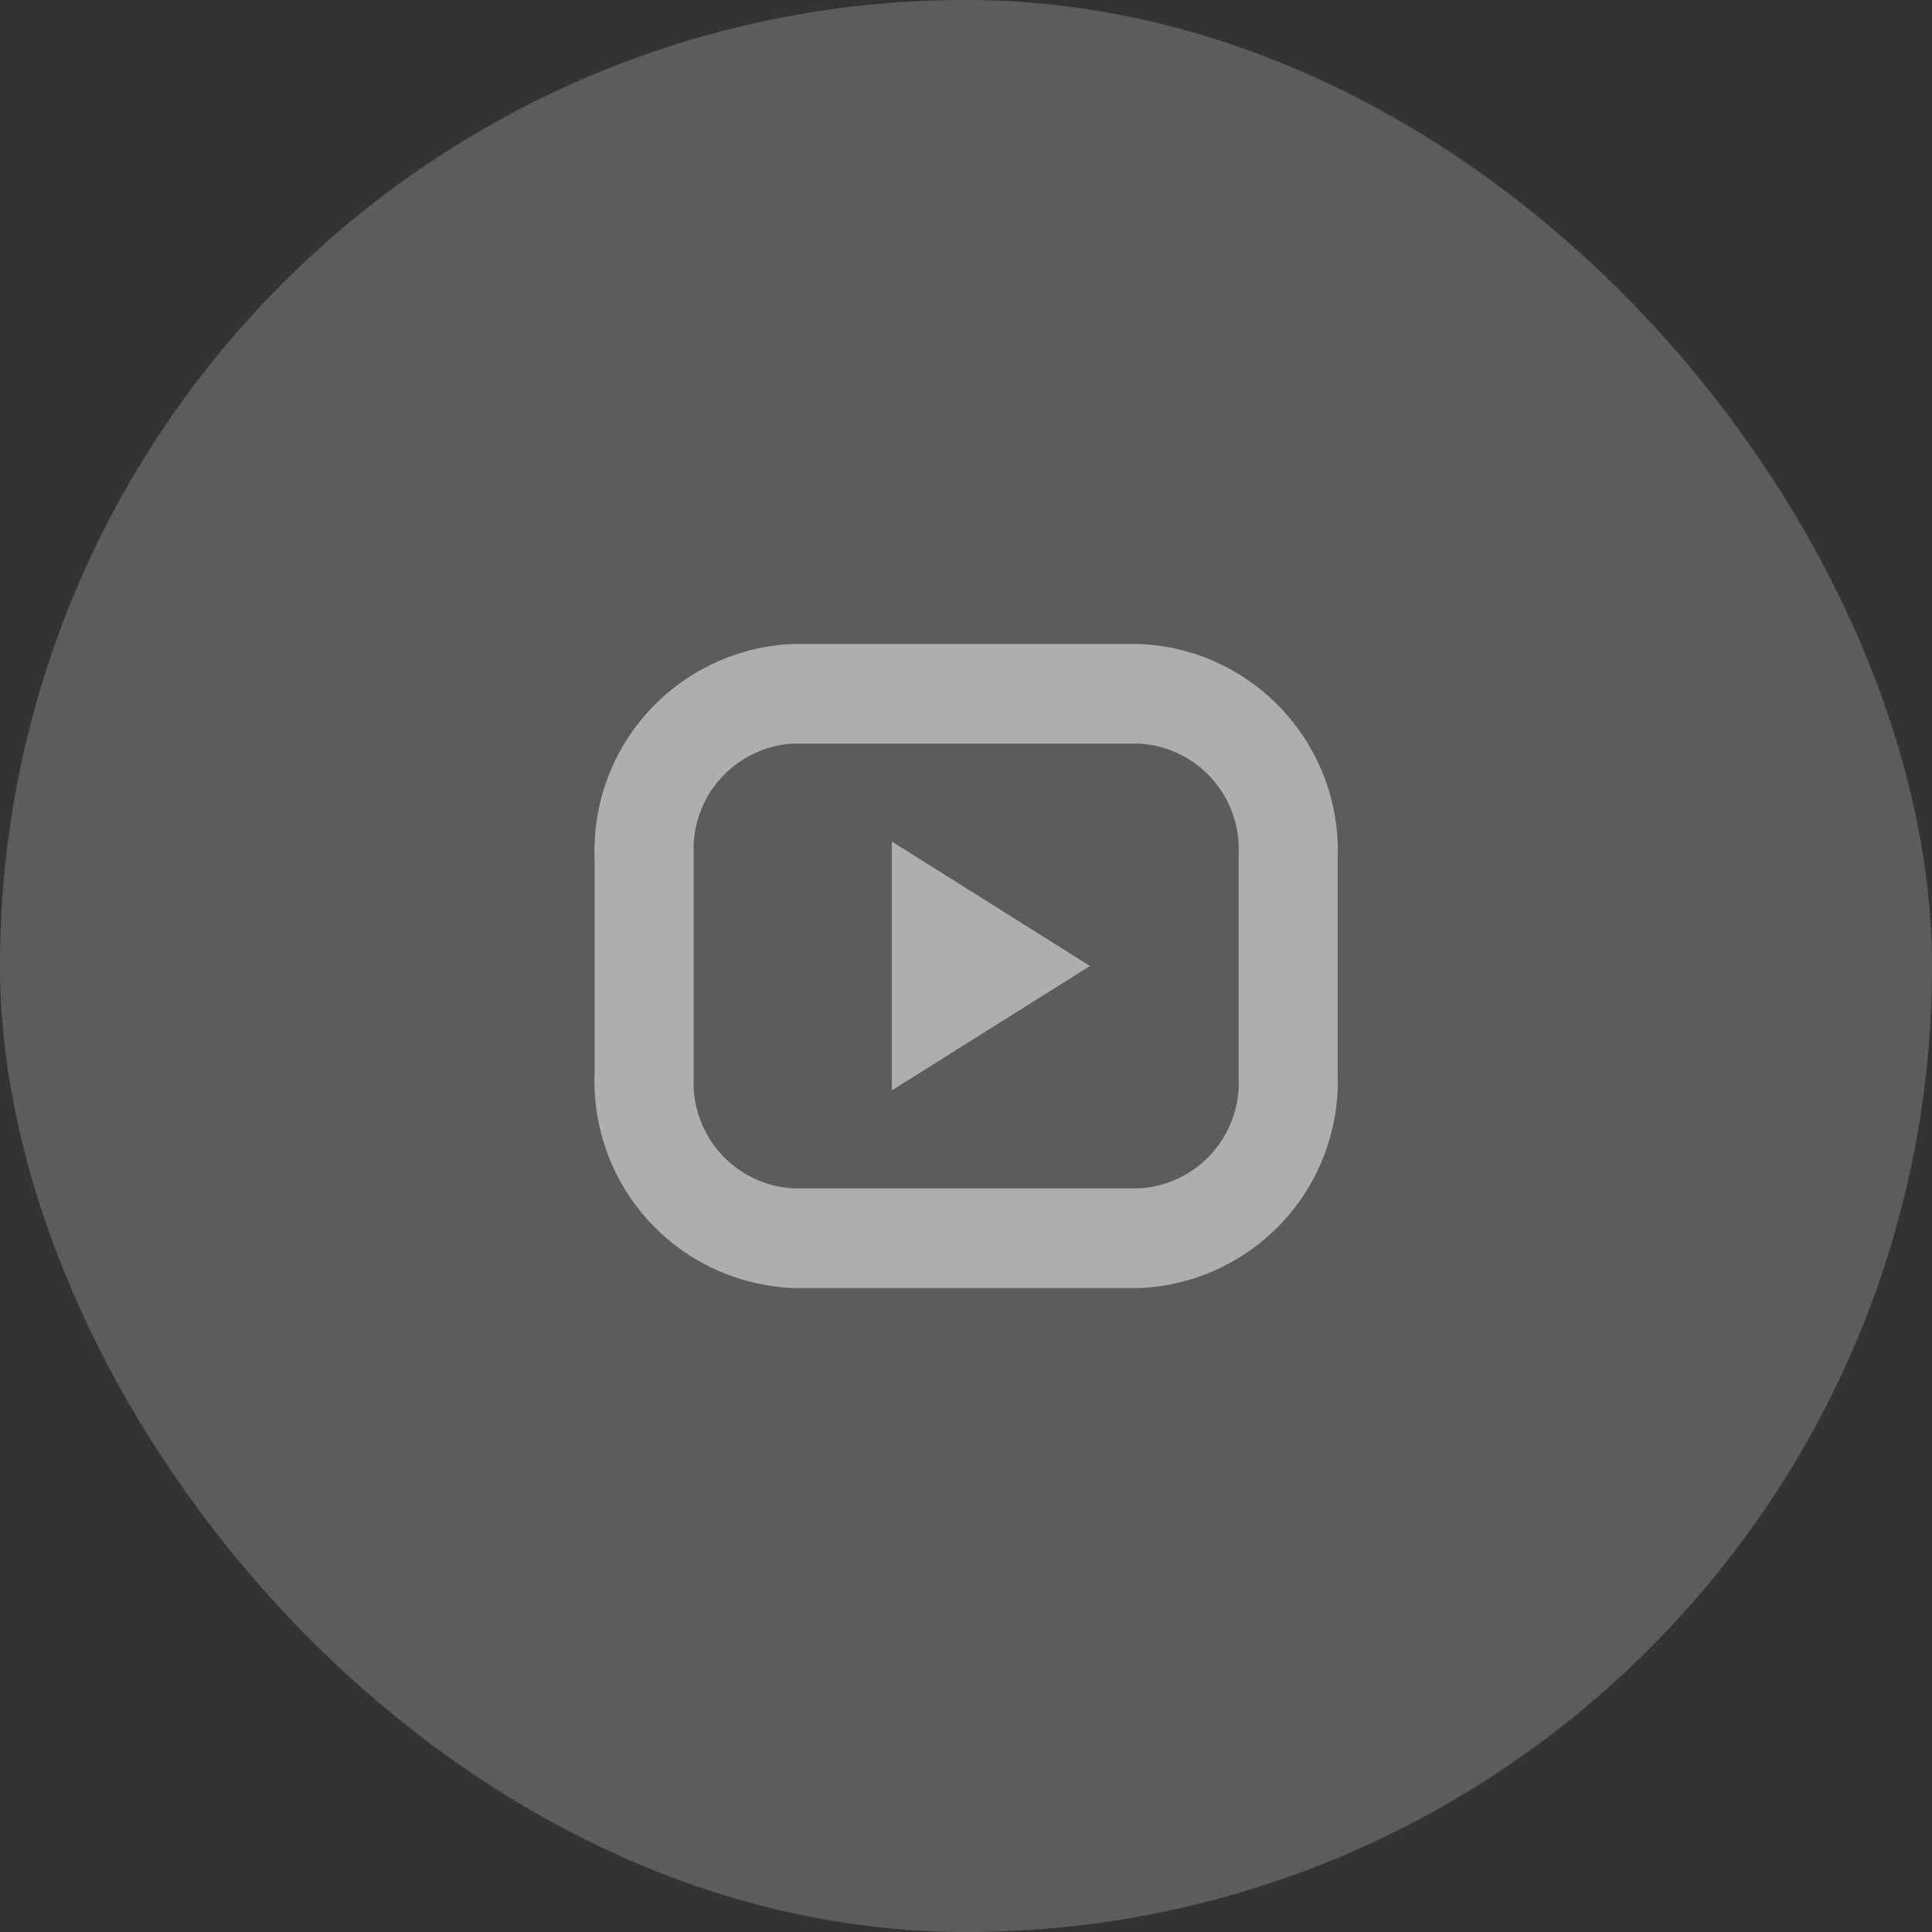 <svg width="39" height="39" viewBox="0 0 39 39" fill="none" xmlns="http://www.w3.org/2000/svg">
<rect x="0" y="0" width="39" height="39" fill="#333333" stroke="none"/>
<rect width="39" height="39" rx="19.5" fill="white" fill-opacity="0.2"/>
<path opacity="0.5" fill-rule="evenodd" clip-rule="evenodd" d="M23.003 26H16.003C14.899 25.954 13.857 25.472 13.107 24.66C12.358 23.847 11.961 22.771 12.003 21.666V17.333C11.961 16.229 12.358 15.152 13.108 14.34C13.858 13.528 14.899 13.046 16.003 13H23.003C24.108 13.046 25.149 13.528 25.898 14.341C26.648 15.153 27.045 16.229 27.003 17.334V21.667C27.045 22.771 26.648 23.848 25.898 24.66C25.148 25.472 24.108 25.954 23.003 26ZM25.003 17.255C25.034 16.692 24.841 16.141 24.466 15.72C24.091 15.3 23.565 15.044 23.003 15.01H16.003C15.441 15.044 14.915 15.3 14.54 15.72C14.166 16.141 13.973 16.692 14.003 17.255V21.744C13.973 22.306 14.166 22.858 14.54 23.279C14.915 23.699 15.441 23.955 16.003 23.989H23.003C23.565 23.955 24.091 23.699 24.466 23.279C24.841 22.858 25.034 22.306 25.003 21.744V17.255ZM18.003 16.987L22.003 19.5L18.003 22.011V16.987Z" fill="white"/>
</svg>
